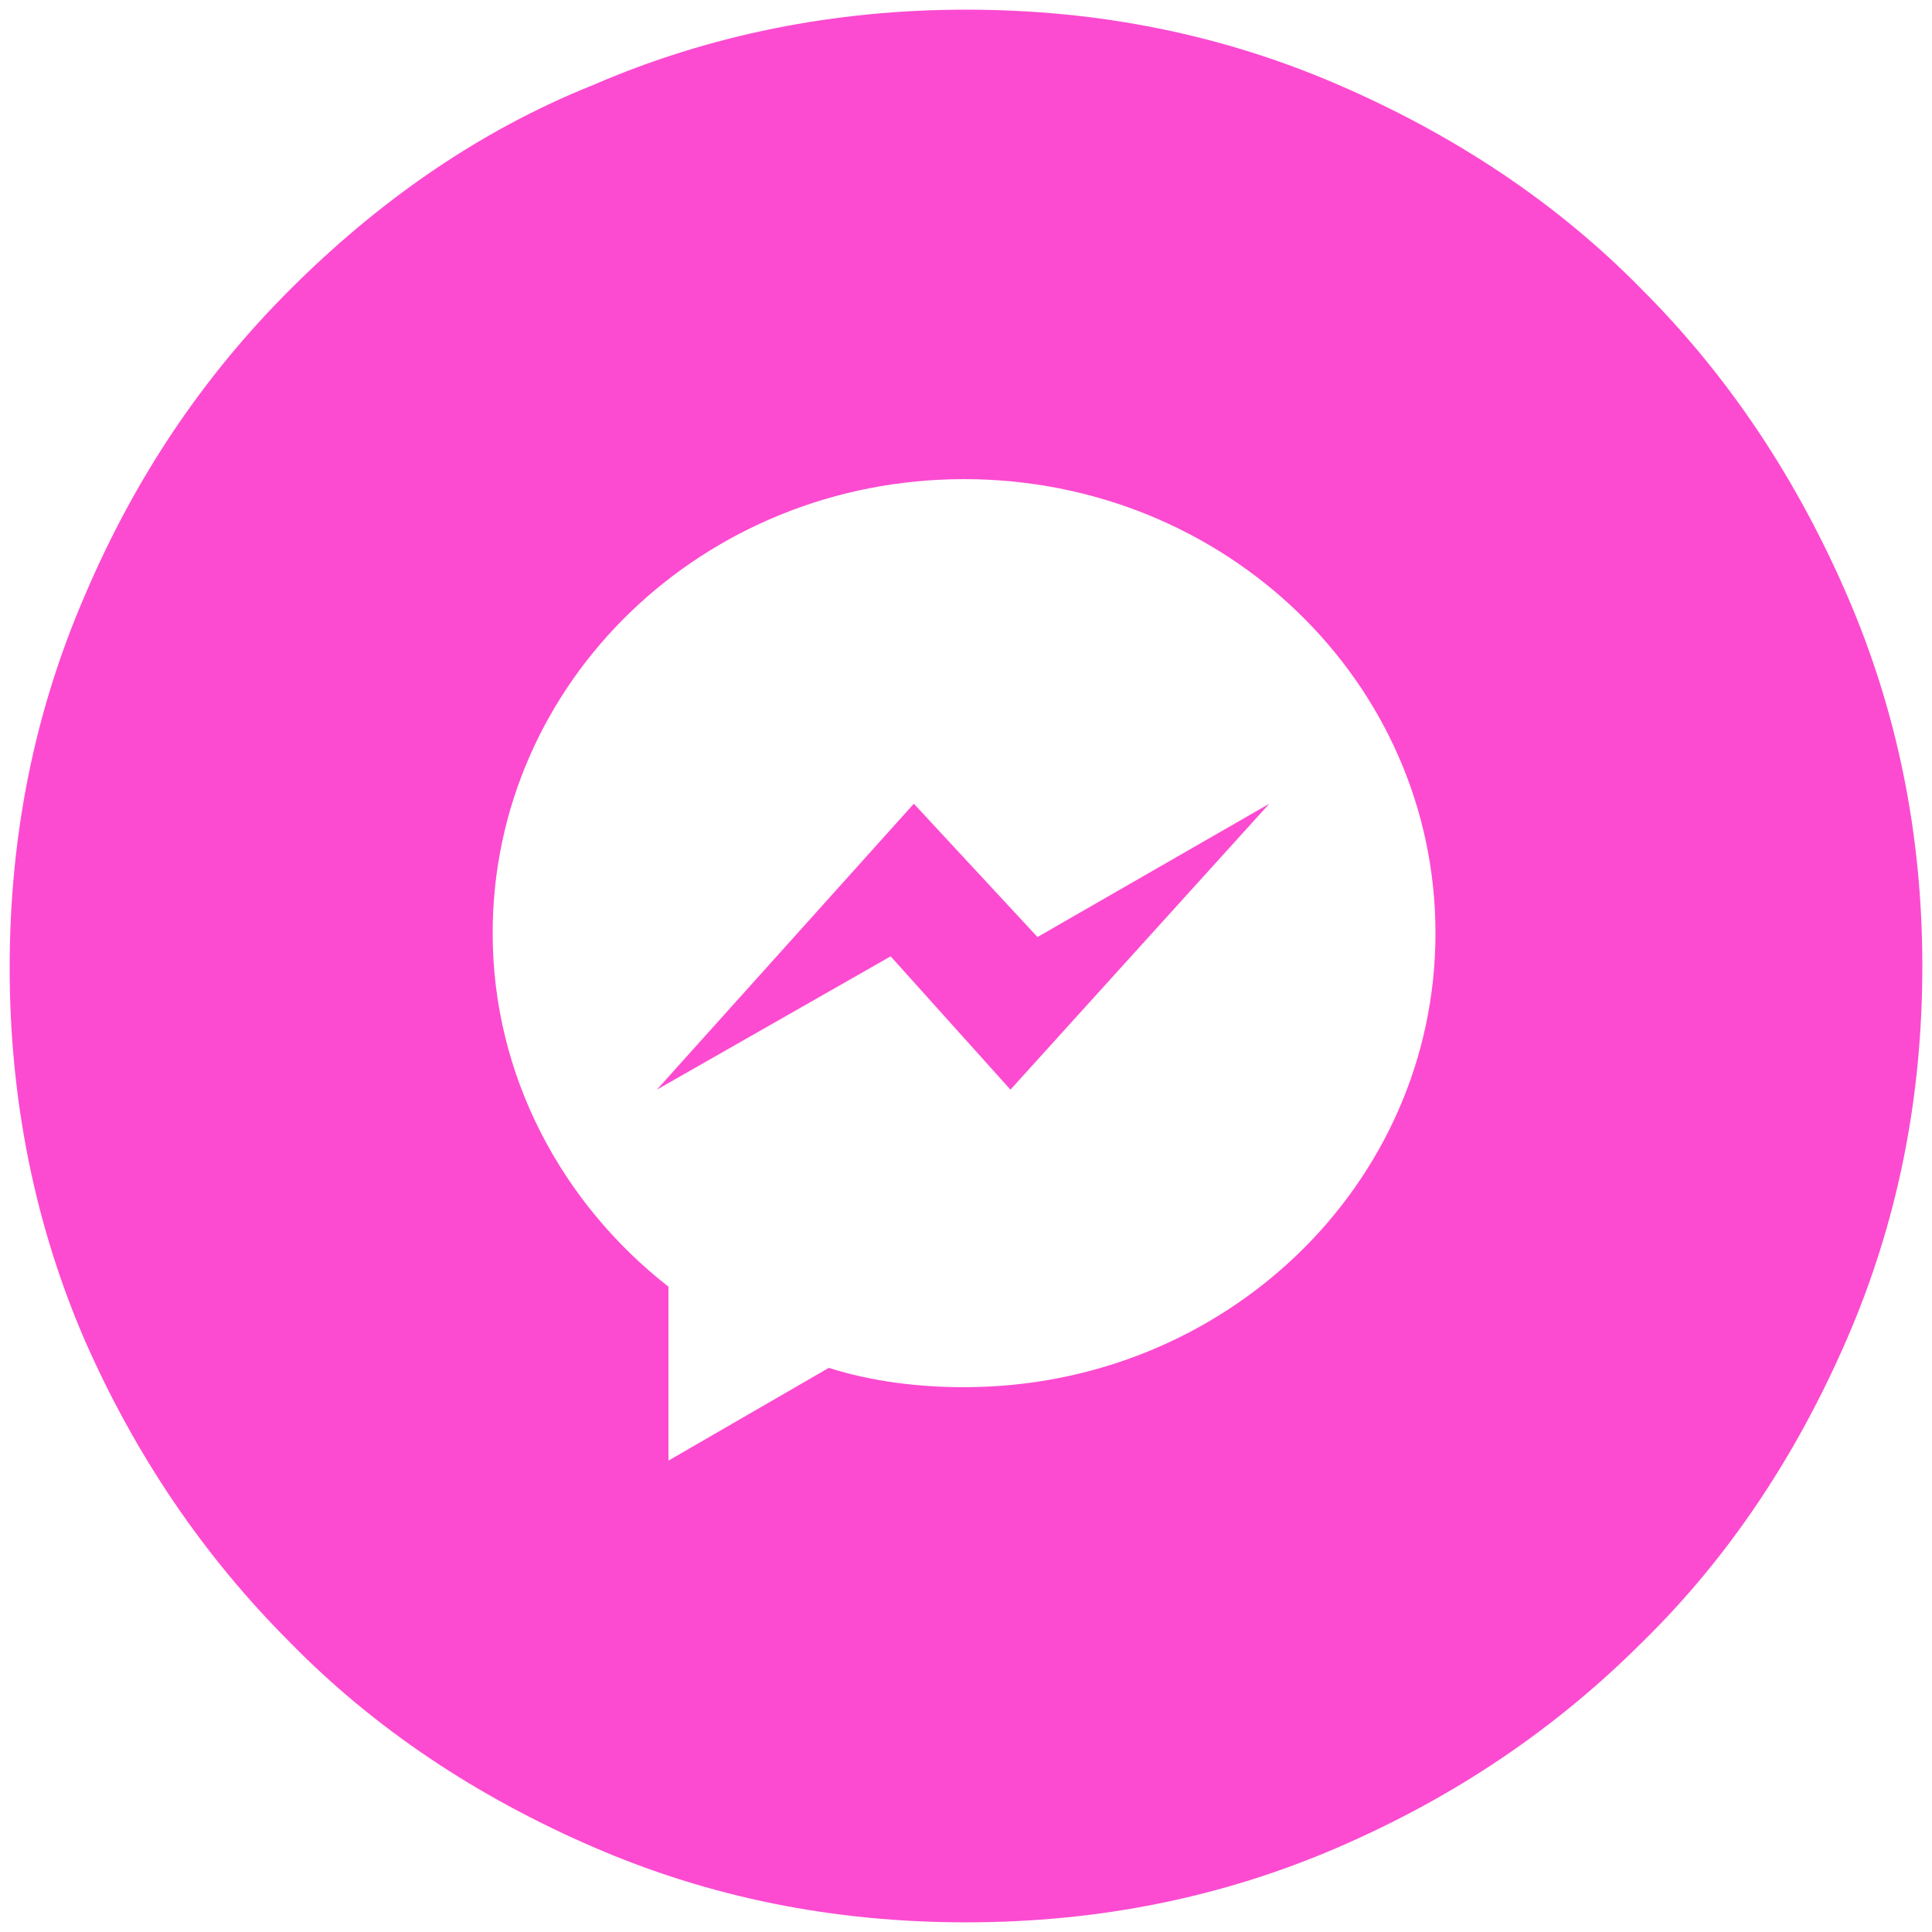 <?xml version="1.0" encoding="utf-8"?>
<!-- Generator: Adobe Illustrator 18.1.1, SVG Export Plug-In . SVG Version: 6.00 Build 0)  -->
<svg version="1.1" id="Layer_1" xmlns="http://www.w3.org/2000/svg" xmlns:xlink="http://www.w3.org/1999/xlink" x="0px" y="0px"
	 viewBox="0 0 100 100" enable-background="new 0 0 100 100" xml:space="preserve">
<g>
	<polygon style="fill:#fc4bd1;" points="47.3,41.6 34,56.4 46.1,49.5 52.3,56.4 65.7,41.6 53.7,48.5 	"/>
	<path style="fill:#fc4bd1;" d="M95.6,30.8C93,24.8,89.5,19.5,85,15c-4.4-4.5-9.7-8-15.7-10.6c-6-2.6-12.4-3.9-19.3-3.9c-6.8,0-13.3,1.3-19.3,3.9
		C24.7,6.8,19.5,10.5,15,15S7,24.7,4.4,30.8c-2.6,6-3.9,12.4-3.9,19.3c0,6.8,1.3,13.3,3.9,19.3C7,75.3,10.5,80.5,15,85
		c4.4,4.5,9.7,8,15.7,10.6c6,2.6,12.4,3.9,19.3,3.9s13.3-1.3,19.3-3.9C75.3,93,80.5,89.5,85,85c4.5-4.4,8-9.7,10.6-15.7
		c2.6-6,3.9-12.4,3.9-19.3C99.5,43.2,98.2,36.8,95.6,30.8z M49.9,71.8c-2.4,0-4.8-0.3-7-1l-8.3,4.8v-9c-5.5-4.3-9.1-10.9-9.1-18.3
		c0-13,10.9-23.5,24.4-23.5s24.4,10.5,24.4,23.5S63.4,71.8,49.9,71.8z"/>
</g>
</svg>
